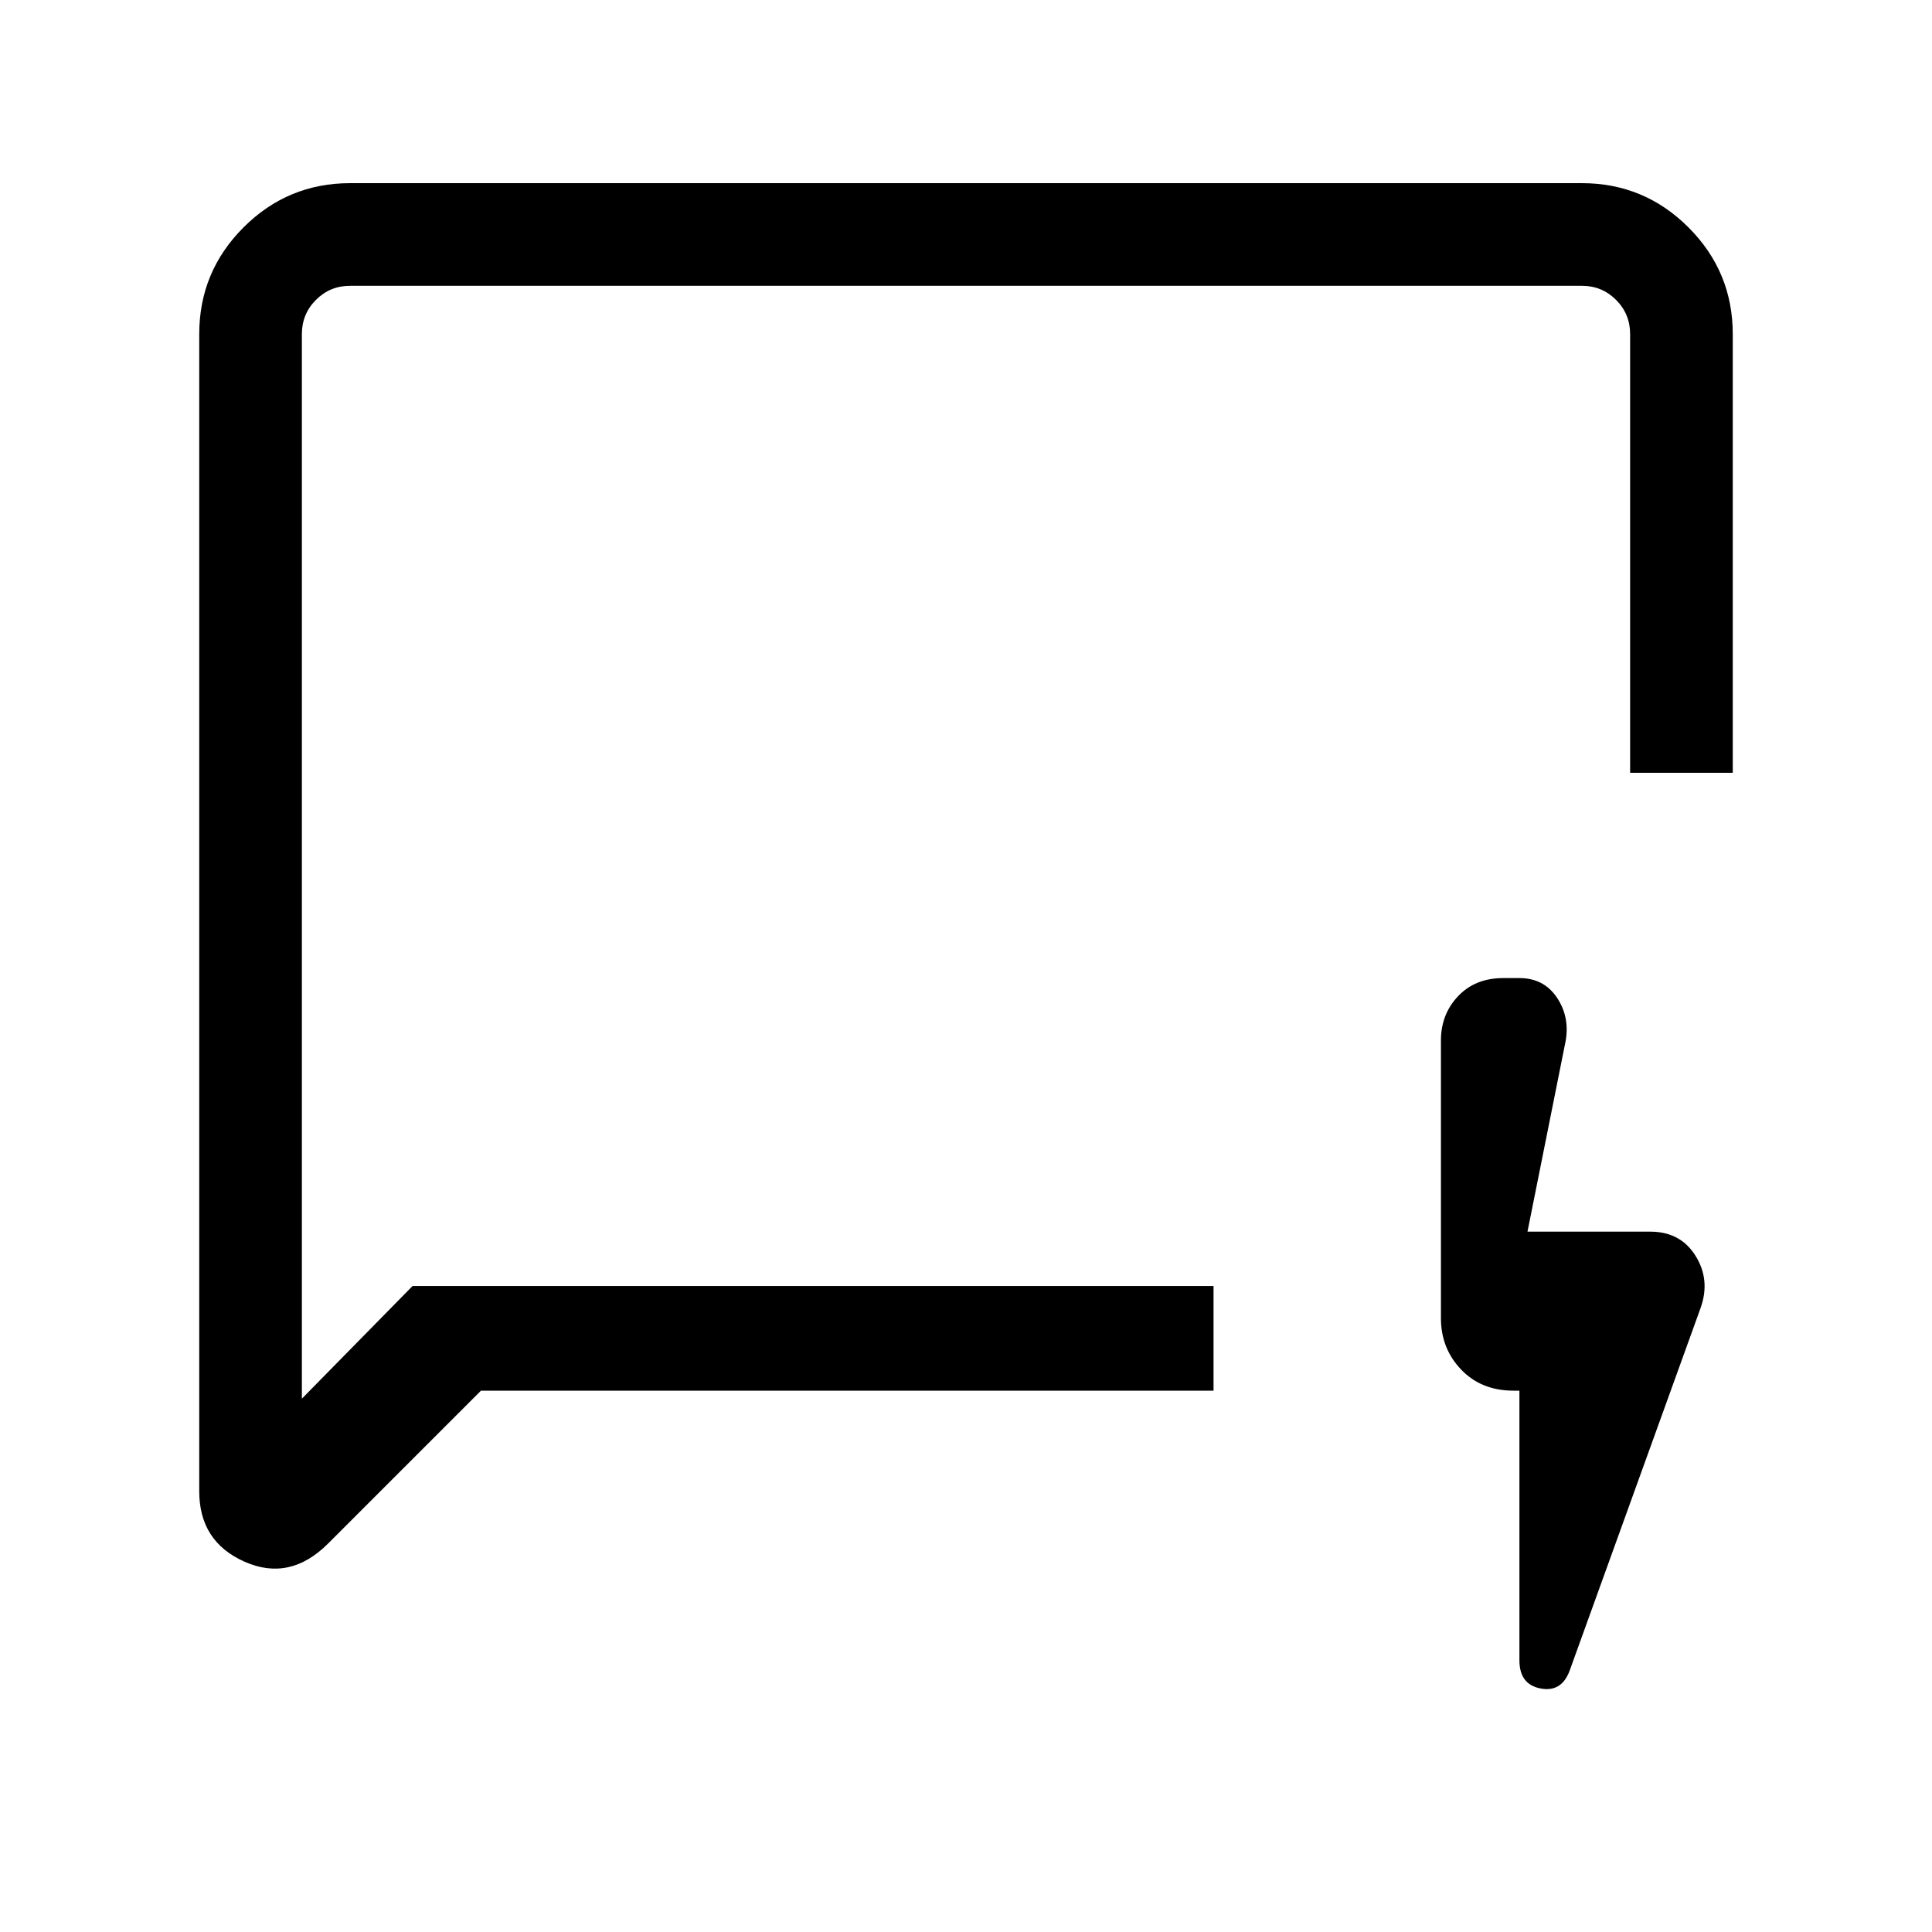 <svg xmlns="http://www.w3.org/2000/svg" height="40" width="40"><path d="m9.958 28.792-3.166 3.166q-.792.792-1.73.375-.937-.416-.937-1.458V6.917q0-1.292.917-2.209.916-.916 2.208-.916h25.5q1.292 0 2.208.916.917.917.917 2.209V16H33.75V6.917q0-.417-.292-.709-.291-.291-.708-.291H7.25q-.417 0-.708.291-.292.292-.292.709v22.041l2.292-2.333h16.583v2.167ZM6.25 26.625v2.333V5.917v20.708Zm25.208 2.167h-.125q-.666 0-1.083-.438-.417-.437-.417-1.062v-5.75q0-.542.355-.917.354-.375.937-.375h.333q.5 0 .771.396t.188.896l-.792 3.958h2.542q.625 0 .937.5.313.5.104 1.083l-2.708 7.5q-.167.459-.604.375-.438-.083-.438-.583Z"/></svg>